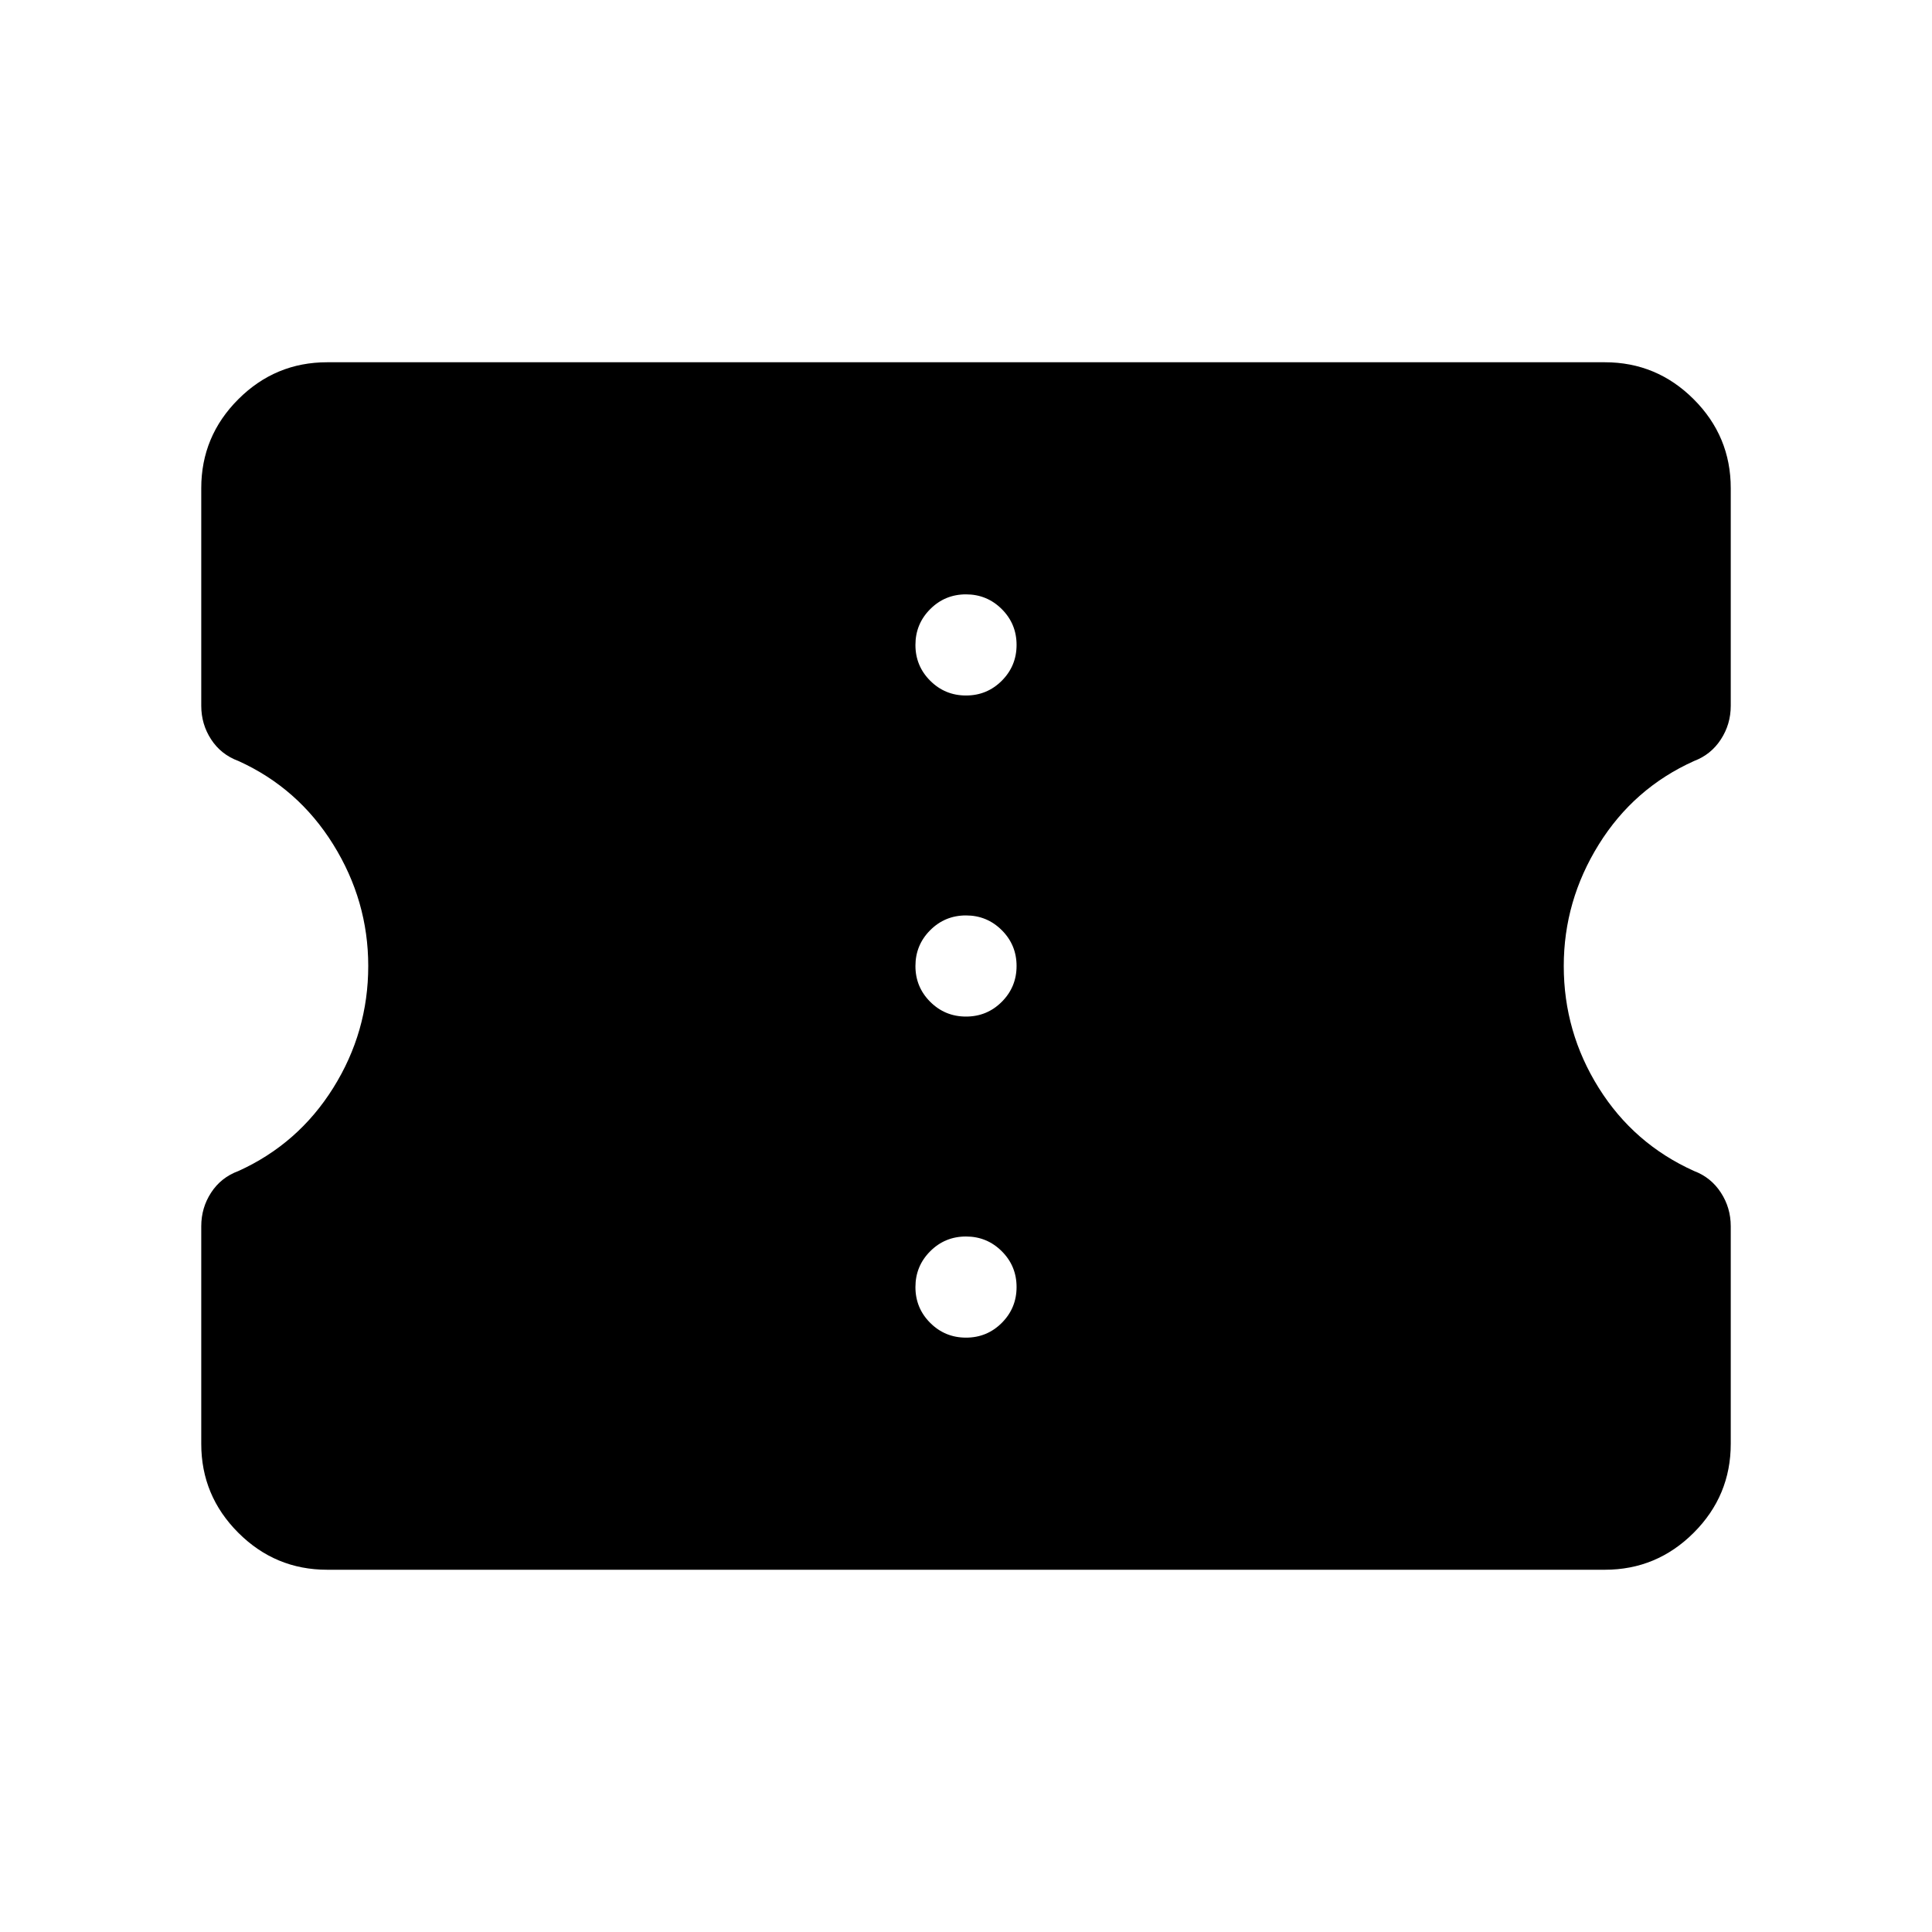 <svg xmlns="http://www.w3.org/2000/svg" height="40" viewBox="0 -960 960 960" width="40"><path d="M162.565-180.001q-25.775 0-44.169-18.395-18.395-18.394-18.395-44.169v-108.126q0-9.18 4.911-16.718 4.91-7.539 13.551-10.718 29.692-13.462 47.103-41.273 17.41-27.812 17.41-60.616 0-32.395-17.41-60.395-17.411-28-47.103-41.462-8.641-3.179-13.551-10.718-4.911-7.538-4.911-16.718v-108.126q0-25.775 18.395-44.169 18.394-18.395 44.169-18.395h634.87q25.775 0 44.169 18.395 18.395 18.394 18.395 44.169v108.126q0 9.18-4.911 16.718-4.91 7.539-13.294 10.718-29.949 13.462-47.36 41.479-17.41 28.016-17.41 60.41 0 32.805 17.41 60.6 17.411 27.795 47.36 41.257 8.384 3.179 13.294 10.718 4.911 7.538 4.911 16.718v108.126q0 25.775-18.395 44.169-18.394 18.395-44.169 18.395h-634.87Zm317.448-115.333q10.448 0 17.781-7.347 7.333-7.347 7.333-17.794 0-10.448-7.346-17.781-7.347-7.333-17.794-7.333-10.448 0-17.781 7.346-7.333 7.347-7.333 17.795 0 10.447 7.346 17.781 7.347 7.333 17.794 7.333Zm0-159.539q10.448 0 17.781-7.346 7.333-7.347 7.333-17.794 0-10.448-7.346-17.781-7.347-7.333-17.794-7.333-10.448 0-17.781 7.346-7.333 7.347-7.333 17.794 0 10.448 7.346 17.781 7.347 7.333 17.794 7.333Zm0-159.538q10.448 0 17.781-7.346 7.333-7.347 7.333-17.795 0-10.447-7.346-17.781-7.347-7.333-17.794-7.333-10.448 0-17.781 7.347-7.333 7.347-7.333 17.794 0 10.448 7.346 17.781 7.347 7.333 17.794 7.333Z"/></svg>
